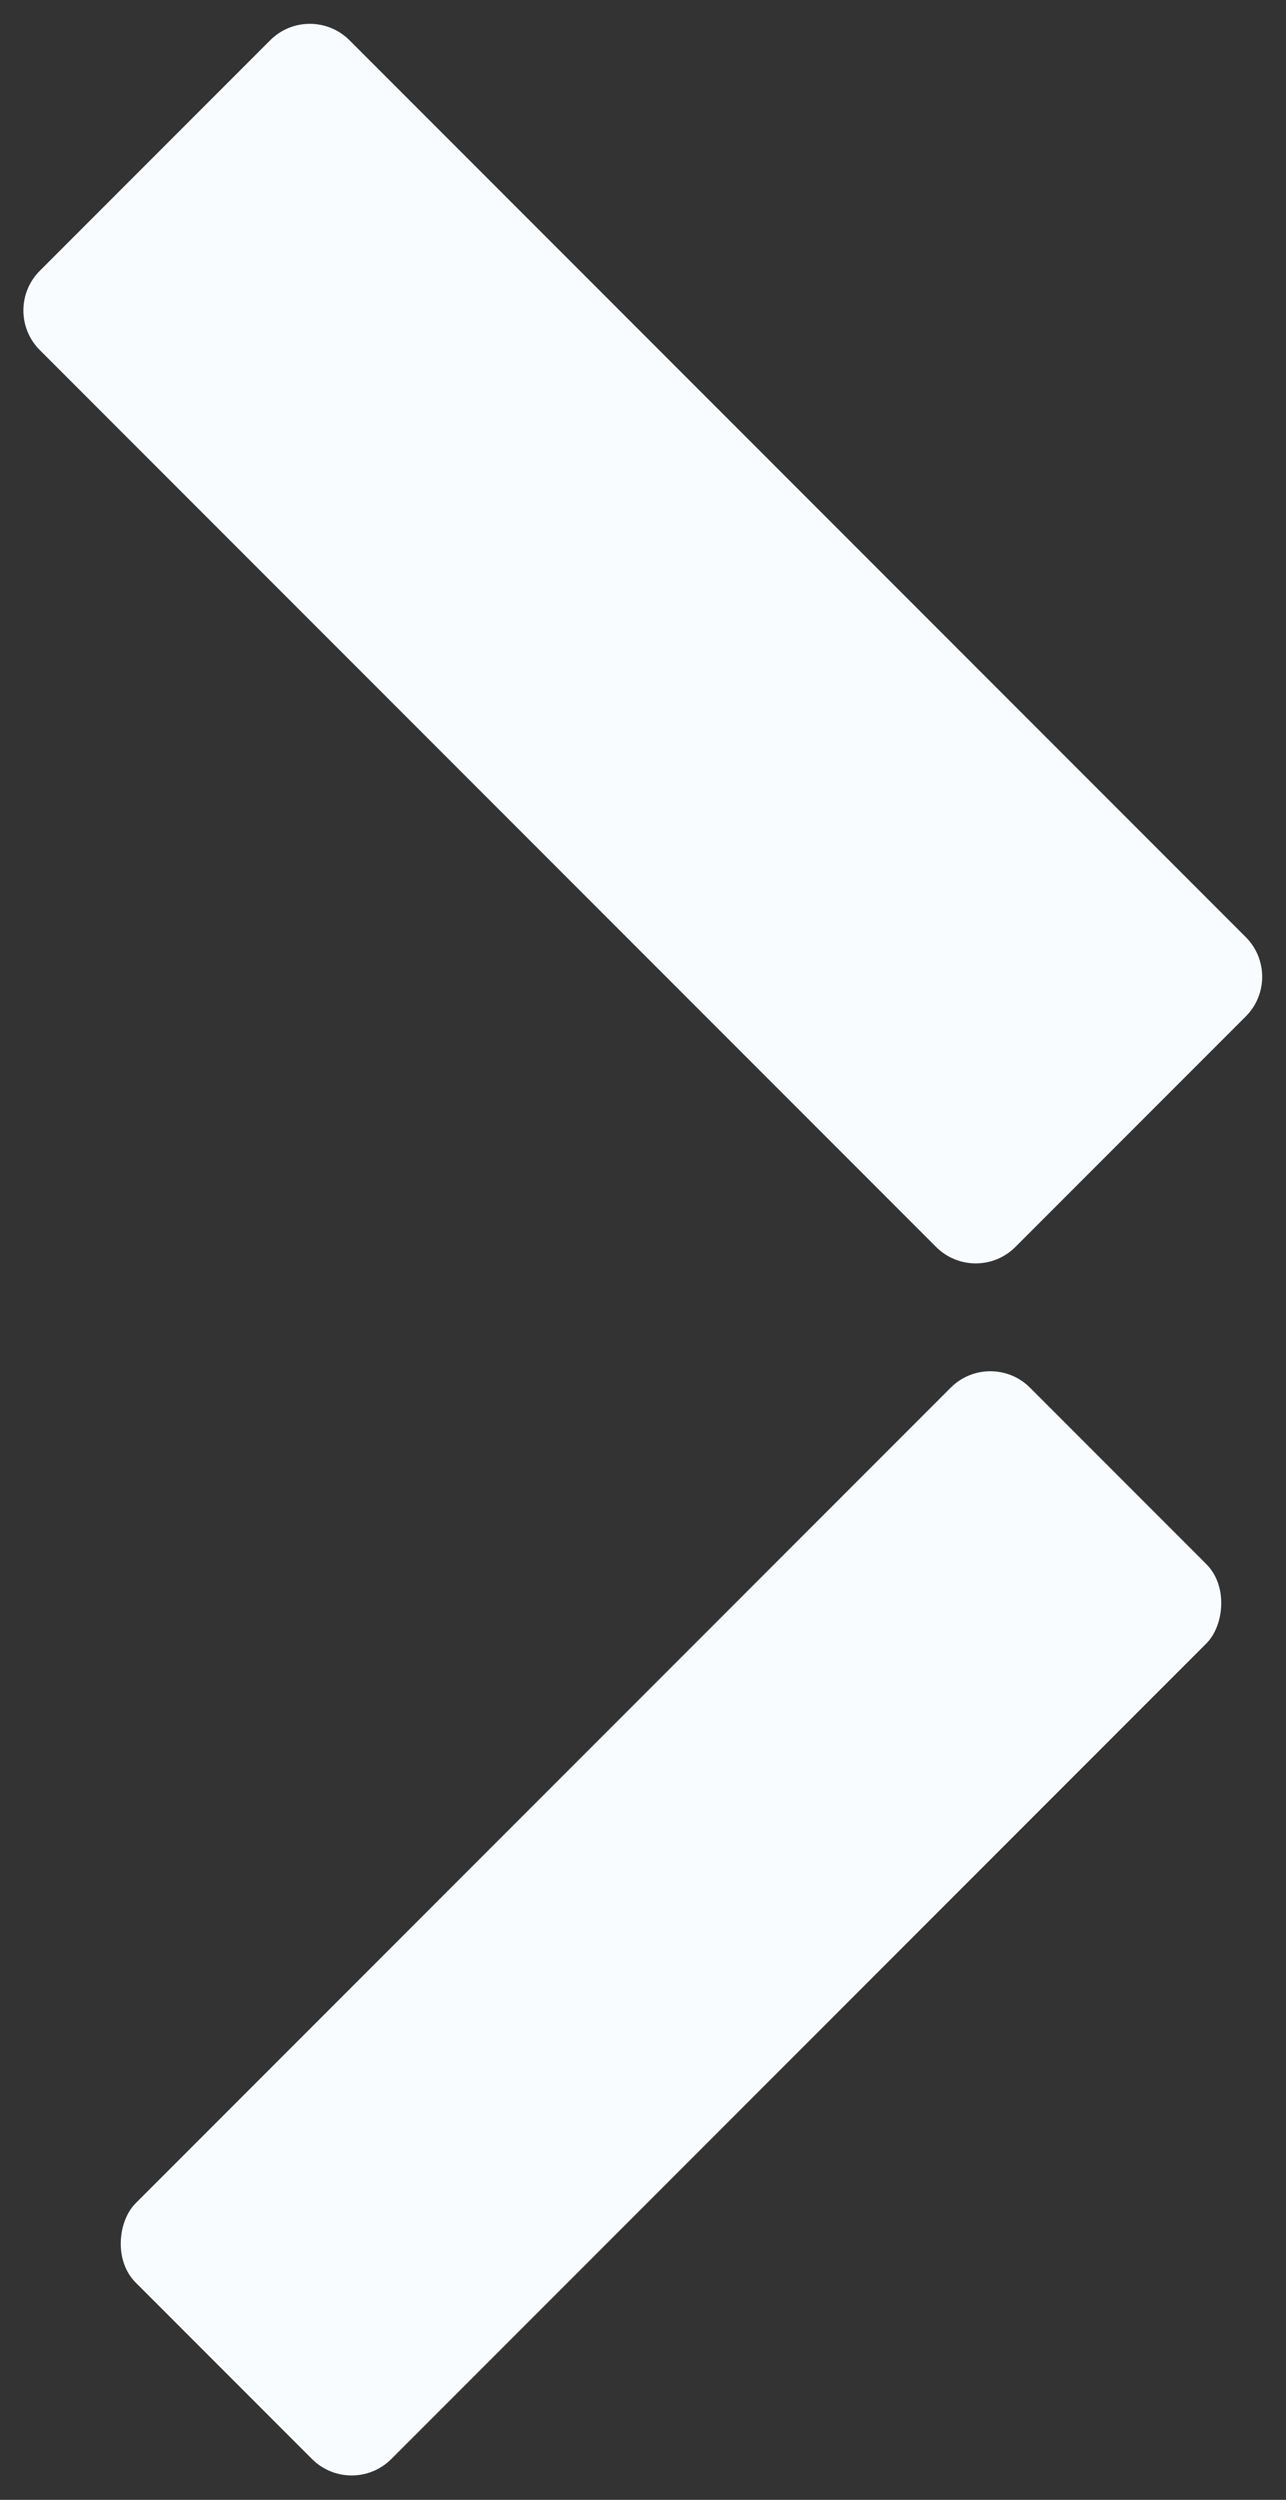 <svg width="925" height="1797" viewBox="0 0 925 1797" fill="none" xmlns="http://www.w3.org/2000/svg">
<rect x="0" y="0" width="925" height="1797" fill="#333333" stroke="none"/>
<rect x="252.939" y="1796.15" width="260.037" height="909.728" rx="40.316" transform="rotate(-135 252.939 1796.15)" fill="#F8FCFF"/>
<path d="M251.375 28.931C235.63 13.187 210.104 13.187 194.36 28.931L28.636 194.655C12.892 210.399 12.892 235.926 28.636 251.67L673.329 896.363C689.073 912.107 714.6 912.107 730.344 896.363L896.067 730.639C911.812 714.895 911.812 689.368 896.067 673.624L251.375 28.931Z" fill="#F8FCFF"/>
</svg>
